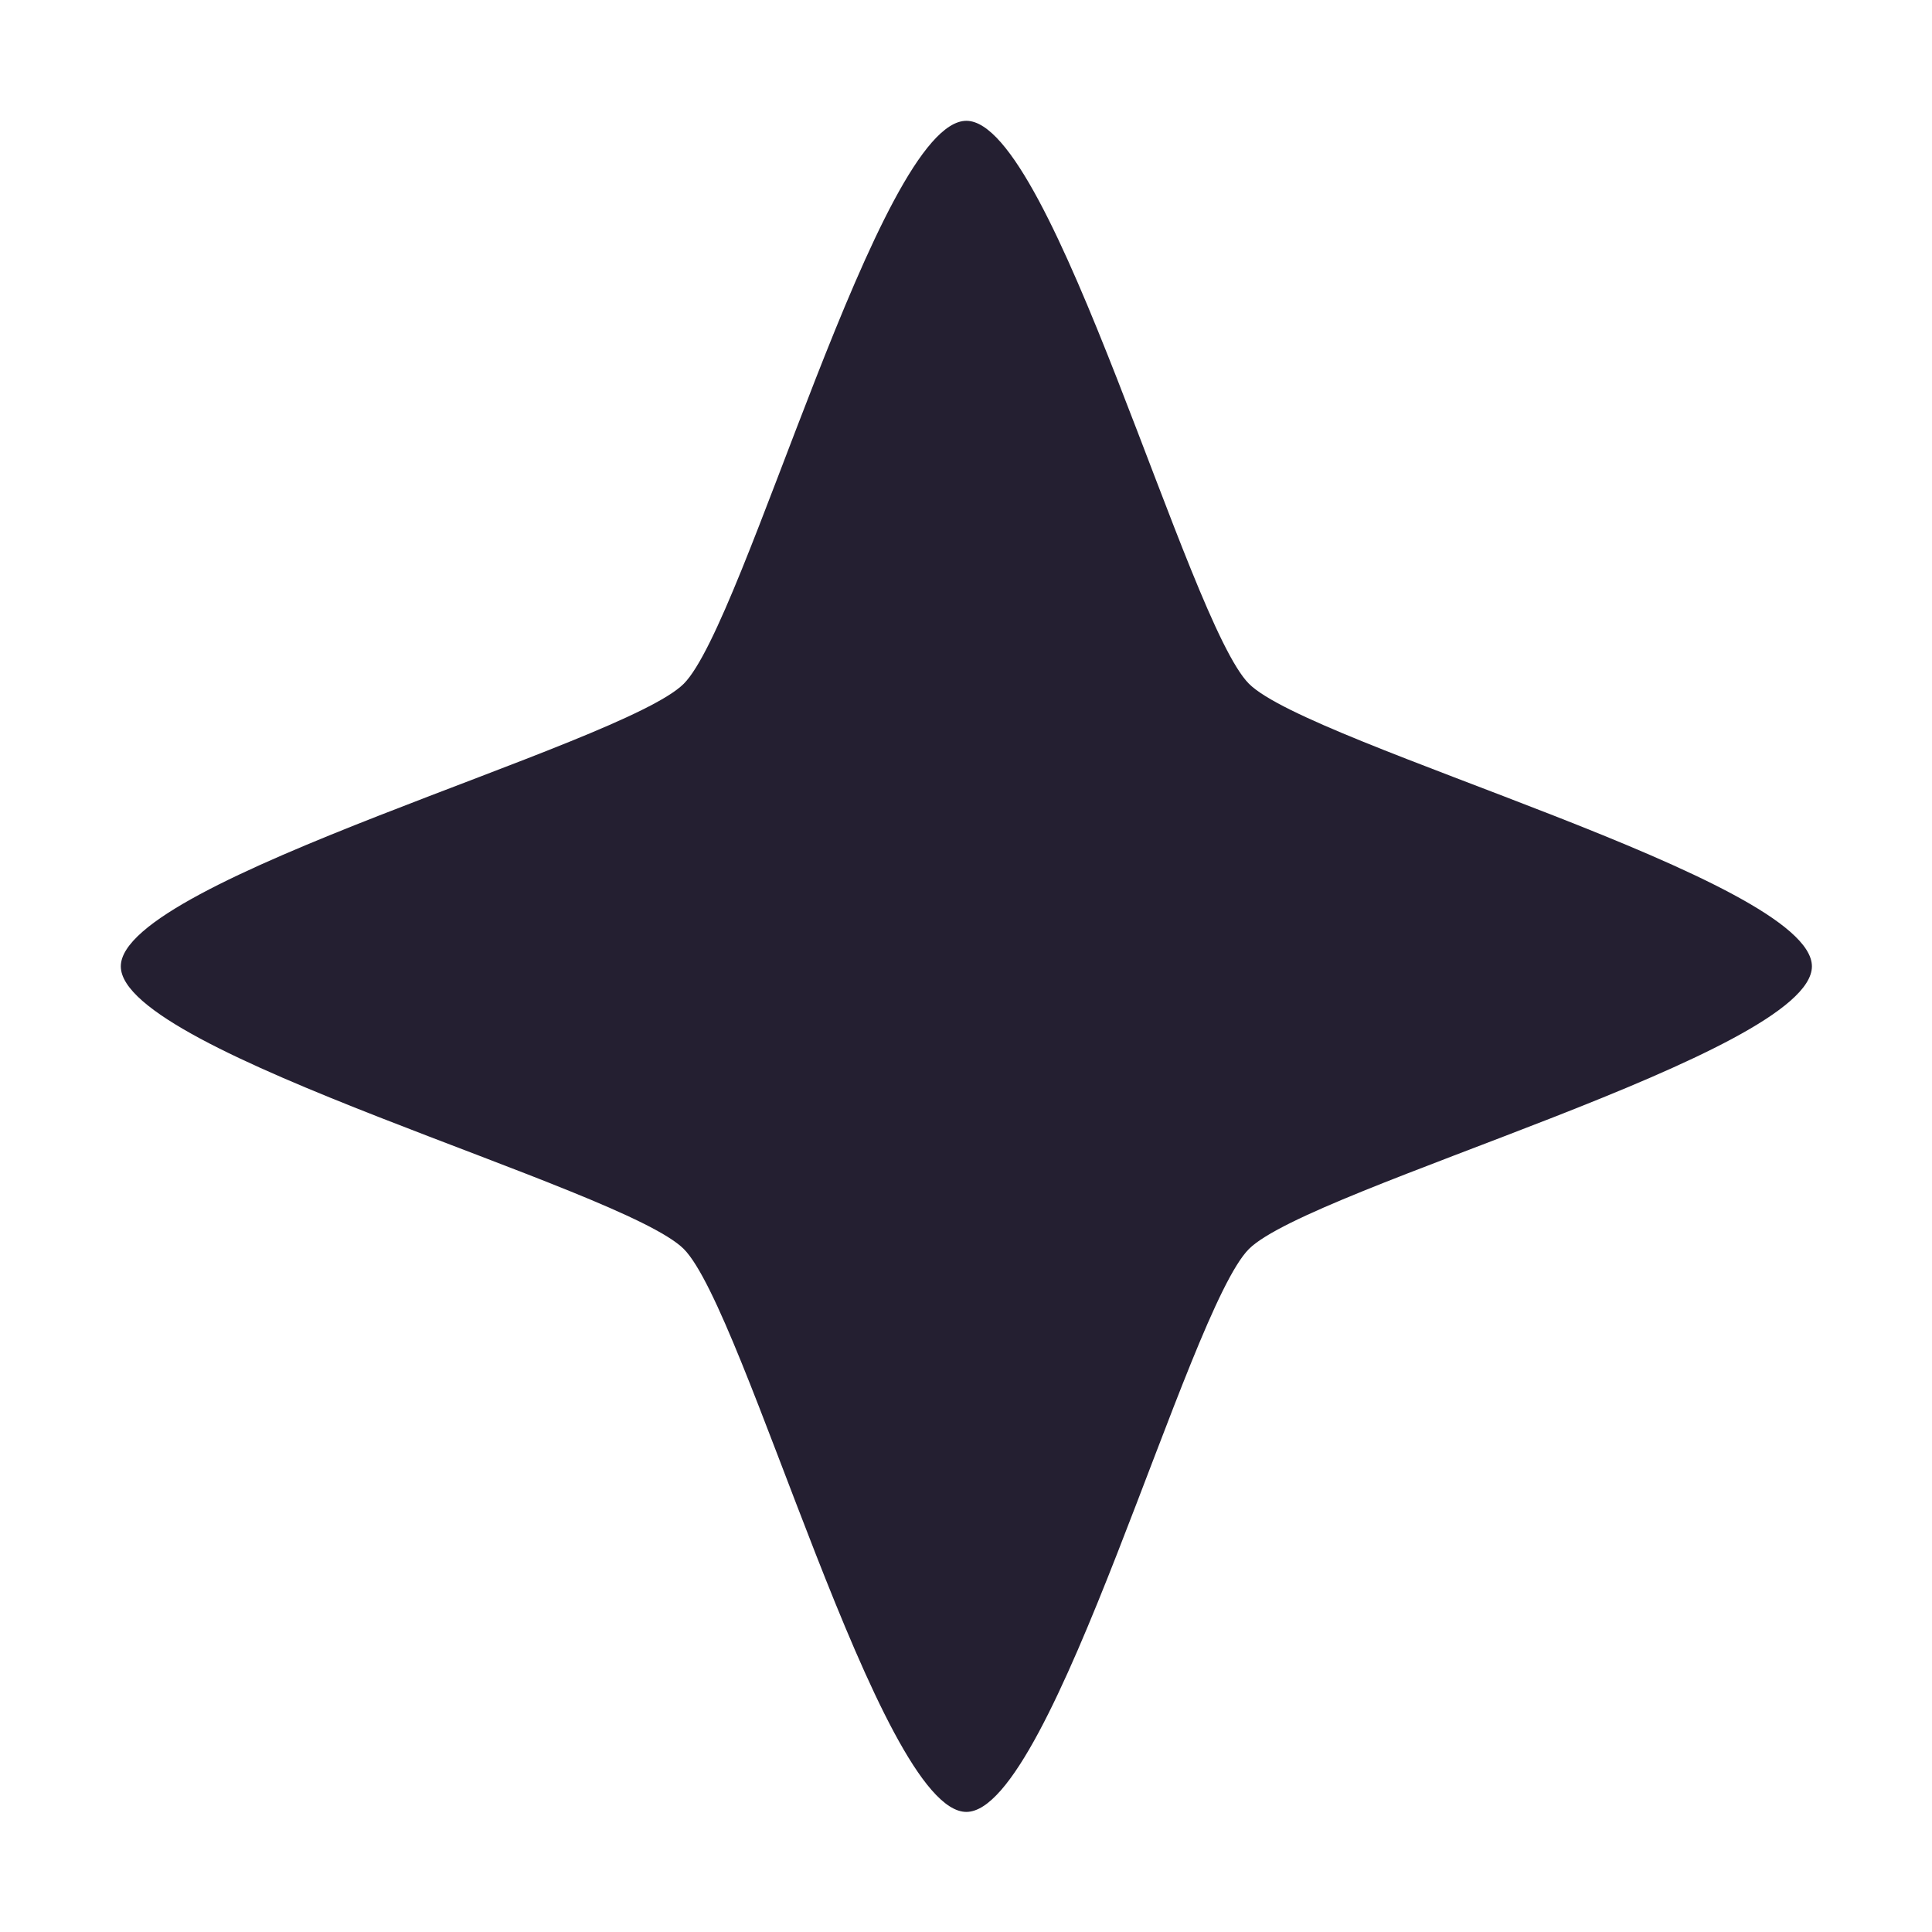 <svg xmlns="http://www.w3.org/2000/svg" width="16" height="16" version="1.1">
 <title id="title9167">
  Gnome Symbolic Icon Theme
 </title>
 <g id="layer12" transform="translate(-341,-827)">
  <path d="m 7.955,15.205 c -0.736,0 -1.873,-4.246 -2.393,-4.767 C 5.041,9.918 0.795,8.781 0.795,8.045 0.795,7.309 5.041,6.172 5.562,5.652 6.082,5.131 7.219,0.885 7.955,0.885 c 0.736,10e-9 1.873,4.246 2.393,4.767 0.52,0.52 4.767,1.657 4.767,2.393 0,0.736 -4.246,1.873 -4.767,2.393 -0.52,0.52 -1.657,4.767 -2.393,4.767 z" transform="matrix(0.978,0,0,0.978,341.223,827.135)" style="fill:#241f31"/>
 </g>
</svg>
